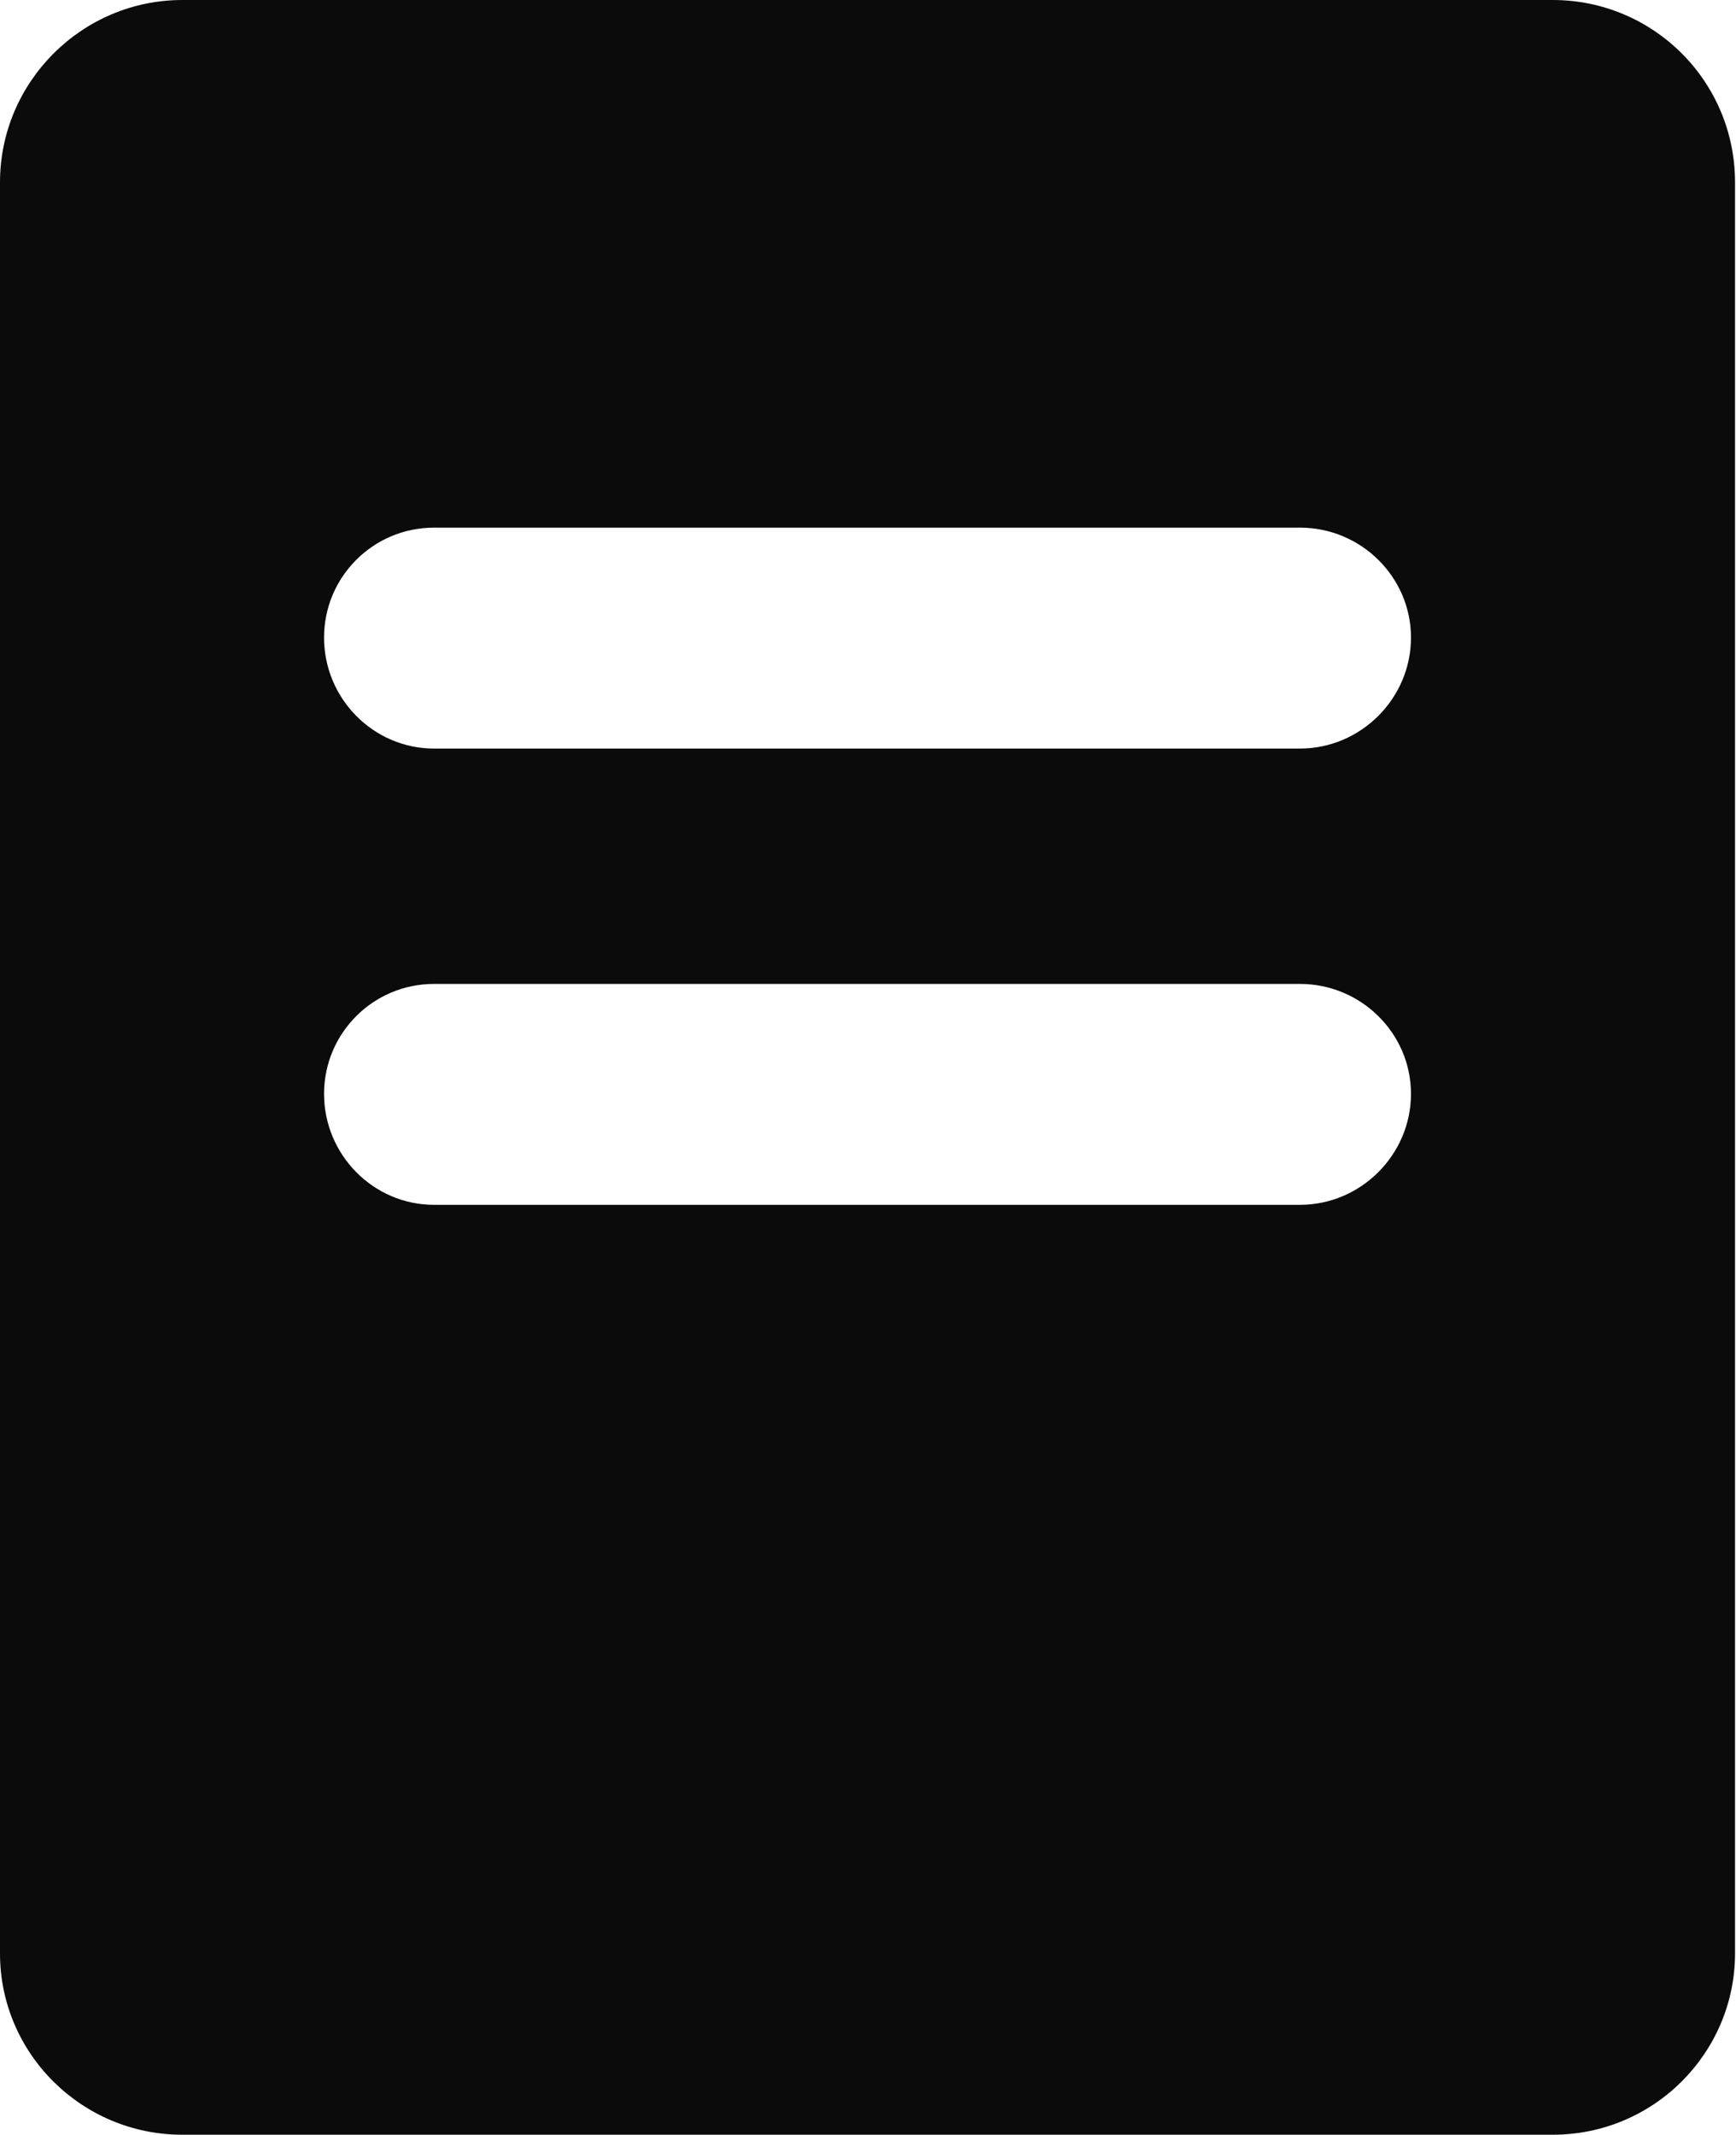 <?xml version="1.0" encoding="UTF-8"?><svg xmlns="http://www.w3.org/2000/svg" viewBox="0 0 18 22.13"><defs><style>.d{fill:#0b0b0b;}</style></defs><g id="a"/><g id="b"><g id="c"><path class="d" d="M16.1,0H1.89C.85,0,0,.85,0,1.89V20.25c0,1.04,.85,1.88,1.89,1.88h14.21c1.05,0,1.89-.85,1.89-1.88V1.89c0-1.05-.85-1.89-1.89-1.89Zm-2.62,12.49H4.5c-.63,0-1.14-.52-1.14-1.15s.51-1.14,1.14-1.14H13.48c.63,0,1.15,.51,1.15,1.14s-.52,1.15-1.15,1.15Zm0-4.73H4.5c-.63,0-1.14-.52-1.14-1.15s.51-1.14,1.14-1.14H13.48c.63,0,1.15,.51,1.15,1.14s-.52,1.15-1.15,1.15Z"/></g></g></svg>